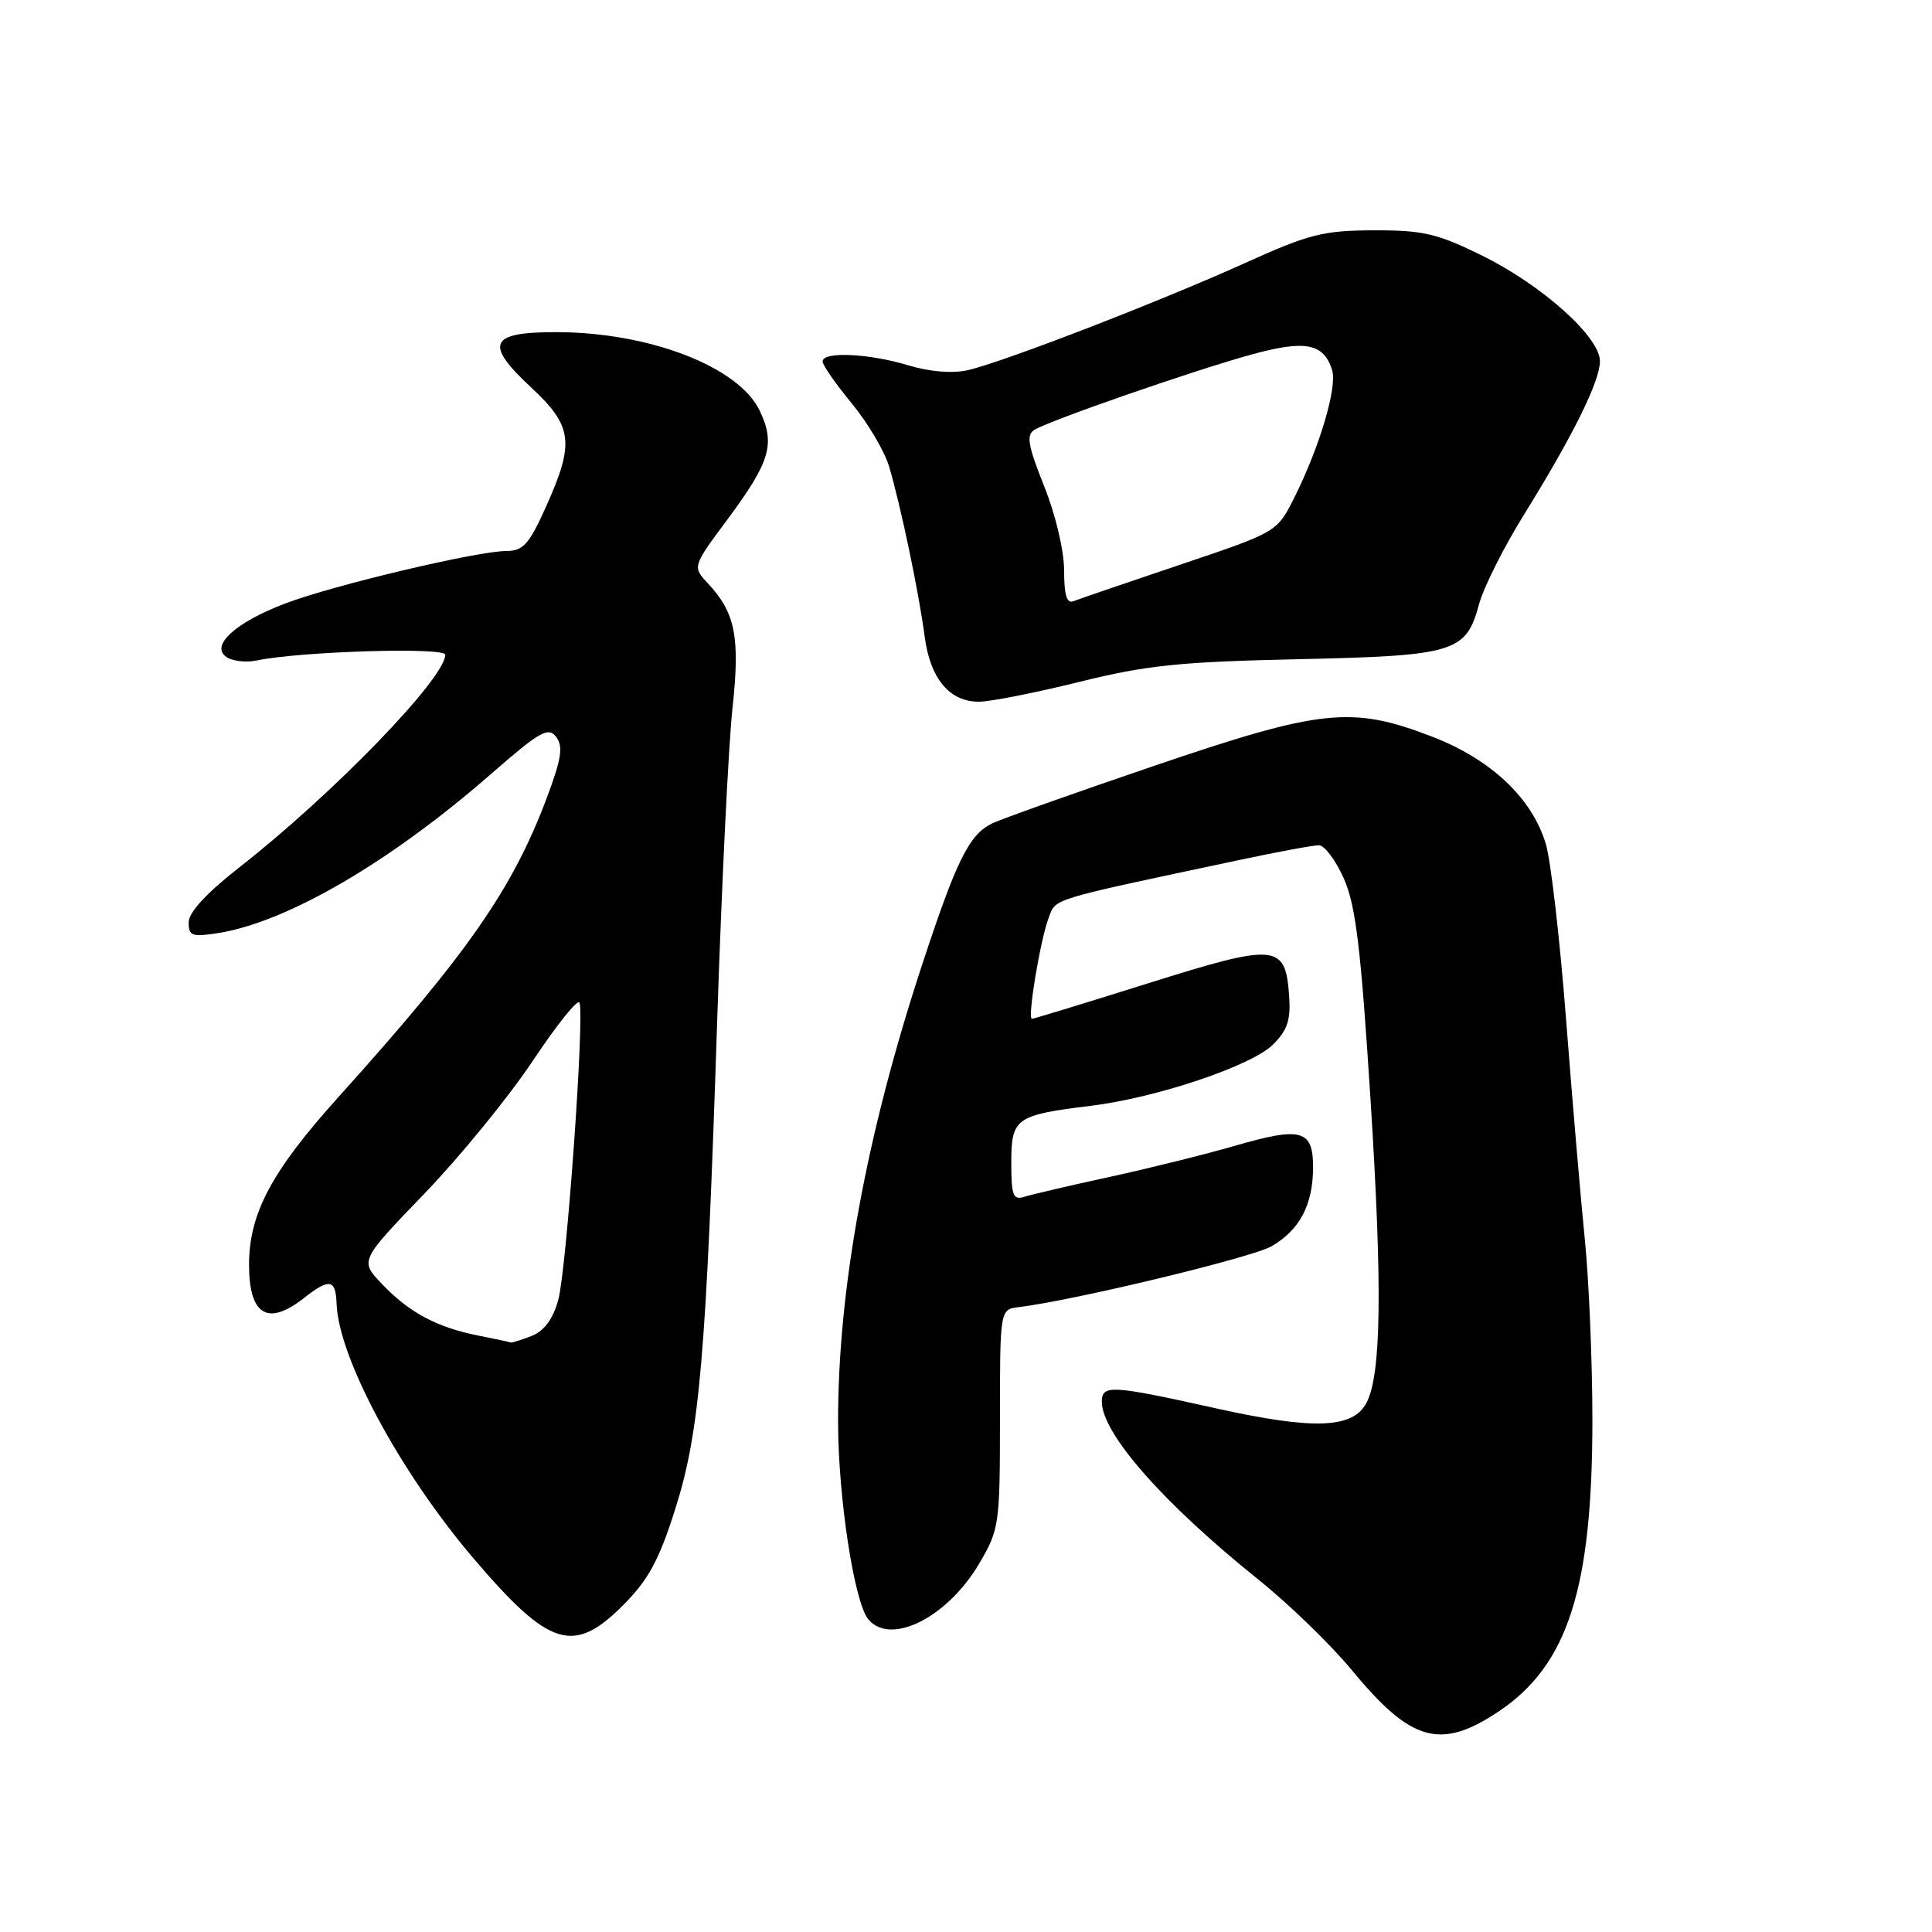 <?xml version="1.0" encoding="UTF-8" standalone="no"?>
<!DOCTYPE svg PUBLIC "-//W3C//DTD SVG 1.1//EN" "http://www.w3.org/Graphics/SVG/1.1/DTD/svg11.dtd" >
<svg xmlns="http://www.w3.org/2000/svg" xmlns:xlink="http://www.w3.org/1999/xlink" version="1.1" viewBox="0 0 256 256">
 <g >
 <path fill="currentColor"
d=" M 198.62 226.75 C 207.75 220.62 211.00 210.50 211.00 188.16 C 211.00 180.49 210.55 169.78 210.01 164.36 C 209.46 158.94 208.34 145.80 207.52 135.16 C 206.70 124.52 205.49 114.02 204.83 111.83 C 203.01 105.75 197.57 100.62 189.74 97.60 C 179.09 93.50 175.08 93.93 152.72 101.55 C 142.15 105.15 132.56 108.56 131.42 109.13 C 128.39 110.63 126.72 114.03 122.13 128.00 C 114.76 150.47 111.02 170.87 111.05 188.50 C 111.07 198.47 113.20 212.33 115.05 214.56 C 118.00 218.12 125.55 214.33 129.76 207.16 C 132.41 202.66 132.50 202.01 132.50 188.00 C 132.50 173.50 132.50 173.50 135.00 173.20 C 142.37 172.30 165.92 166.63 168.50 165.13 C 172.21 162.98 173.97 159.64 173.99 154.72 C 174.00 149.70 172.48 149.26 163.68 151.81 C 159.73 152.95 152.23 154.82 147.02 155.95 C 141.80 157.08 136.74 158.27 135.77 158.57 C 134.24 159.06 134.00 158.46 134.00 154.04 C 134.00 148.16 134.58 147.75 144.50 146.53 C 153.23 145.47 165.87 141.22 168.69 138.40 C 170.62 136.47 171.05 135.14 170.81 131.84 C 170.30 125.05 169.13 124.95 152.14 130.29 C 143.90 132.88 136.97 135.00 136.73 135.00 C 136.11 135.00 137.84 124.54 138.95 121.63 C 139.95 119.00 138.76 119.36 163.95 114.01 C 169.15 112.90 174.02 112.00 174.76 112.00 C 175.50 112.00 176.99 113.99 178.07 116.42 C 179.65 119.99 180.32 125.61 181.60 145.67 C 183.19 170.69 183.03 182.21 181.05 185.91 C 179.24 189.30 174.06 189.48 161.16 186.62 C 147.21 183.52 146.00 183.45 146.00 185.75 C 146.01 189.96 154.20 199.25 166.79 209.34 C 170.80 212.56 176.37 217.96 179.16 221.34 C 186.99 230.84 190.90 231.93 198.62 226.75 Z  M 82.51 212.75 C 85.91 209.35 87.30 206.80 89.46 200.00 C 92.72 189.73 93.57 179.90 95.04 135.00 C 95.63 117.12 96.54 98.59 97.06 93.82 C 98.08 84.43 97.44 81.18 93.80 77.30 C 91.74 75.09 91.74 75.09 96.41 68.80 C 102.06 61.20 102.76 58.82 100.67 54.43 C 97.89 48.60 86.08 44.03 73.72 44.01 C 64.83 44.00 64.13 45.52 70.38 51.34 C 75.89 56.47 76.16 58.65 72.36 67.12 C 70.12 72.11 69.33 73.00 67.11 73.01 C 63.24 73.02 44.33 77.50 37.89 79.93 C 31.21 82.44 27.76 85.59 30.04 87.08 C 30.84 87.61 32.62 87.81 34.00 87.52 C 39.76 86.31 59.00 85.72 59.00 86.76 C 59.00 89.86 44.11 105.24 31.75 114.90 C 27.35 118.34 25.00 120.89 25.00 122.22 C 25.00 124.03 25.43 124.19 29.00 123.62 C 38.08 122.16 51.72 114.21 65.00 102.61 C 71.54 96.90 72.65 96.27 73.70 97.65 C 74.65 98.92 74.40 100.54 72.44 105.76 C 67.89 117.84 61.97 126.34 44.85 145.36 C 35.97 155.22 33.00 160.80 33.00 167.60 C 33.00 174.27 35.48 175.77 40.27 172.00 C 43.66 169.34 44.48 169.48 44.60 172.75 C 44.87 179.96 53.05 195.15 62.84 206.61 C 72.79 218.26 76.00 219.26 82.51 212.75 Z  M 143.00 90.36 C 151.89 88.15 156.32 87.69 171.97 87.35 C 192.84 86.89 194.26 86.45 195.99 80.03 C 196.58 77.85 199.23 72.56 201.89 68.27 C 208.42 57.75 212.00 50.52 212.00 47.86 C 212.00 44.65 204.33 37.78 196.37 33.86 C 190.44 30.94 188.56 30.50 182.02 30.52 C 175.32 30.54 173.47 31.01 165.00 34.84 C 153.80 39.91 132.88 48.00 128.24 49.05 C 126.21 49.51 123.21 49.27 120.33 48.40 C 115.09 46.82 109.00 46.55 109.00 47.89 C 109.00 48.38 110.74 50.88 112.86 53.45 C 114.98 56.02 117.21 59.79 117.81 61.81 C 119.35 67.01 121.78 78.62 122.52 84.32 C 123.25 89.93 125.82 93.01 129.75 92.98 C 131.26 92.97 137.22 91.79 143.00 90.36 Z  M 63.33 176.96 C 57.88 175.88 54.17 173.89 50.59 170.11 C 47.67 167.05 47.67 167.05 56.24 158.16 C 60.95 153.27 67.42 145.34 70.62 140.53 C 73.82 135.73 76.59 132.28 76.79 132.87 C 77.46 134.87 75.05 168.49 73.96 172.30 C 73.23 174.87 72.07 176.40 70.37 177.05 C 69.00 177.57 67.79 177.95 67.68 177.89 C 67.58 177.83 65.62 177.41 63.33 176.96 Z  M 141.00 75.59 C 141.00 72.98 139.87 68.19 138.35 64.41 C 136.21 59.05 135.96 57.64 137.06 56.96 C 139.07 55.72 157.92 49.17 165.67 47.02 C 172.93 45.01 175.38 45.46 176.51 49.02 C 177.22 51.28 174.88 59.20 171.47 66.00 C 169.21 70.50 169.21 70.50 156.36 74.83 C 149.29 77.21 142.94 79.38 142.25 79.66 C 141.36 80.02 141.00 78.86 141.00 75.59 Z "/>
</g>
</svg>